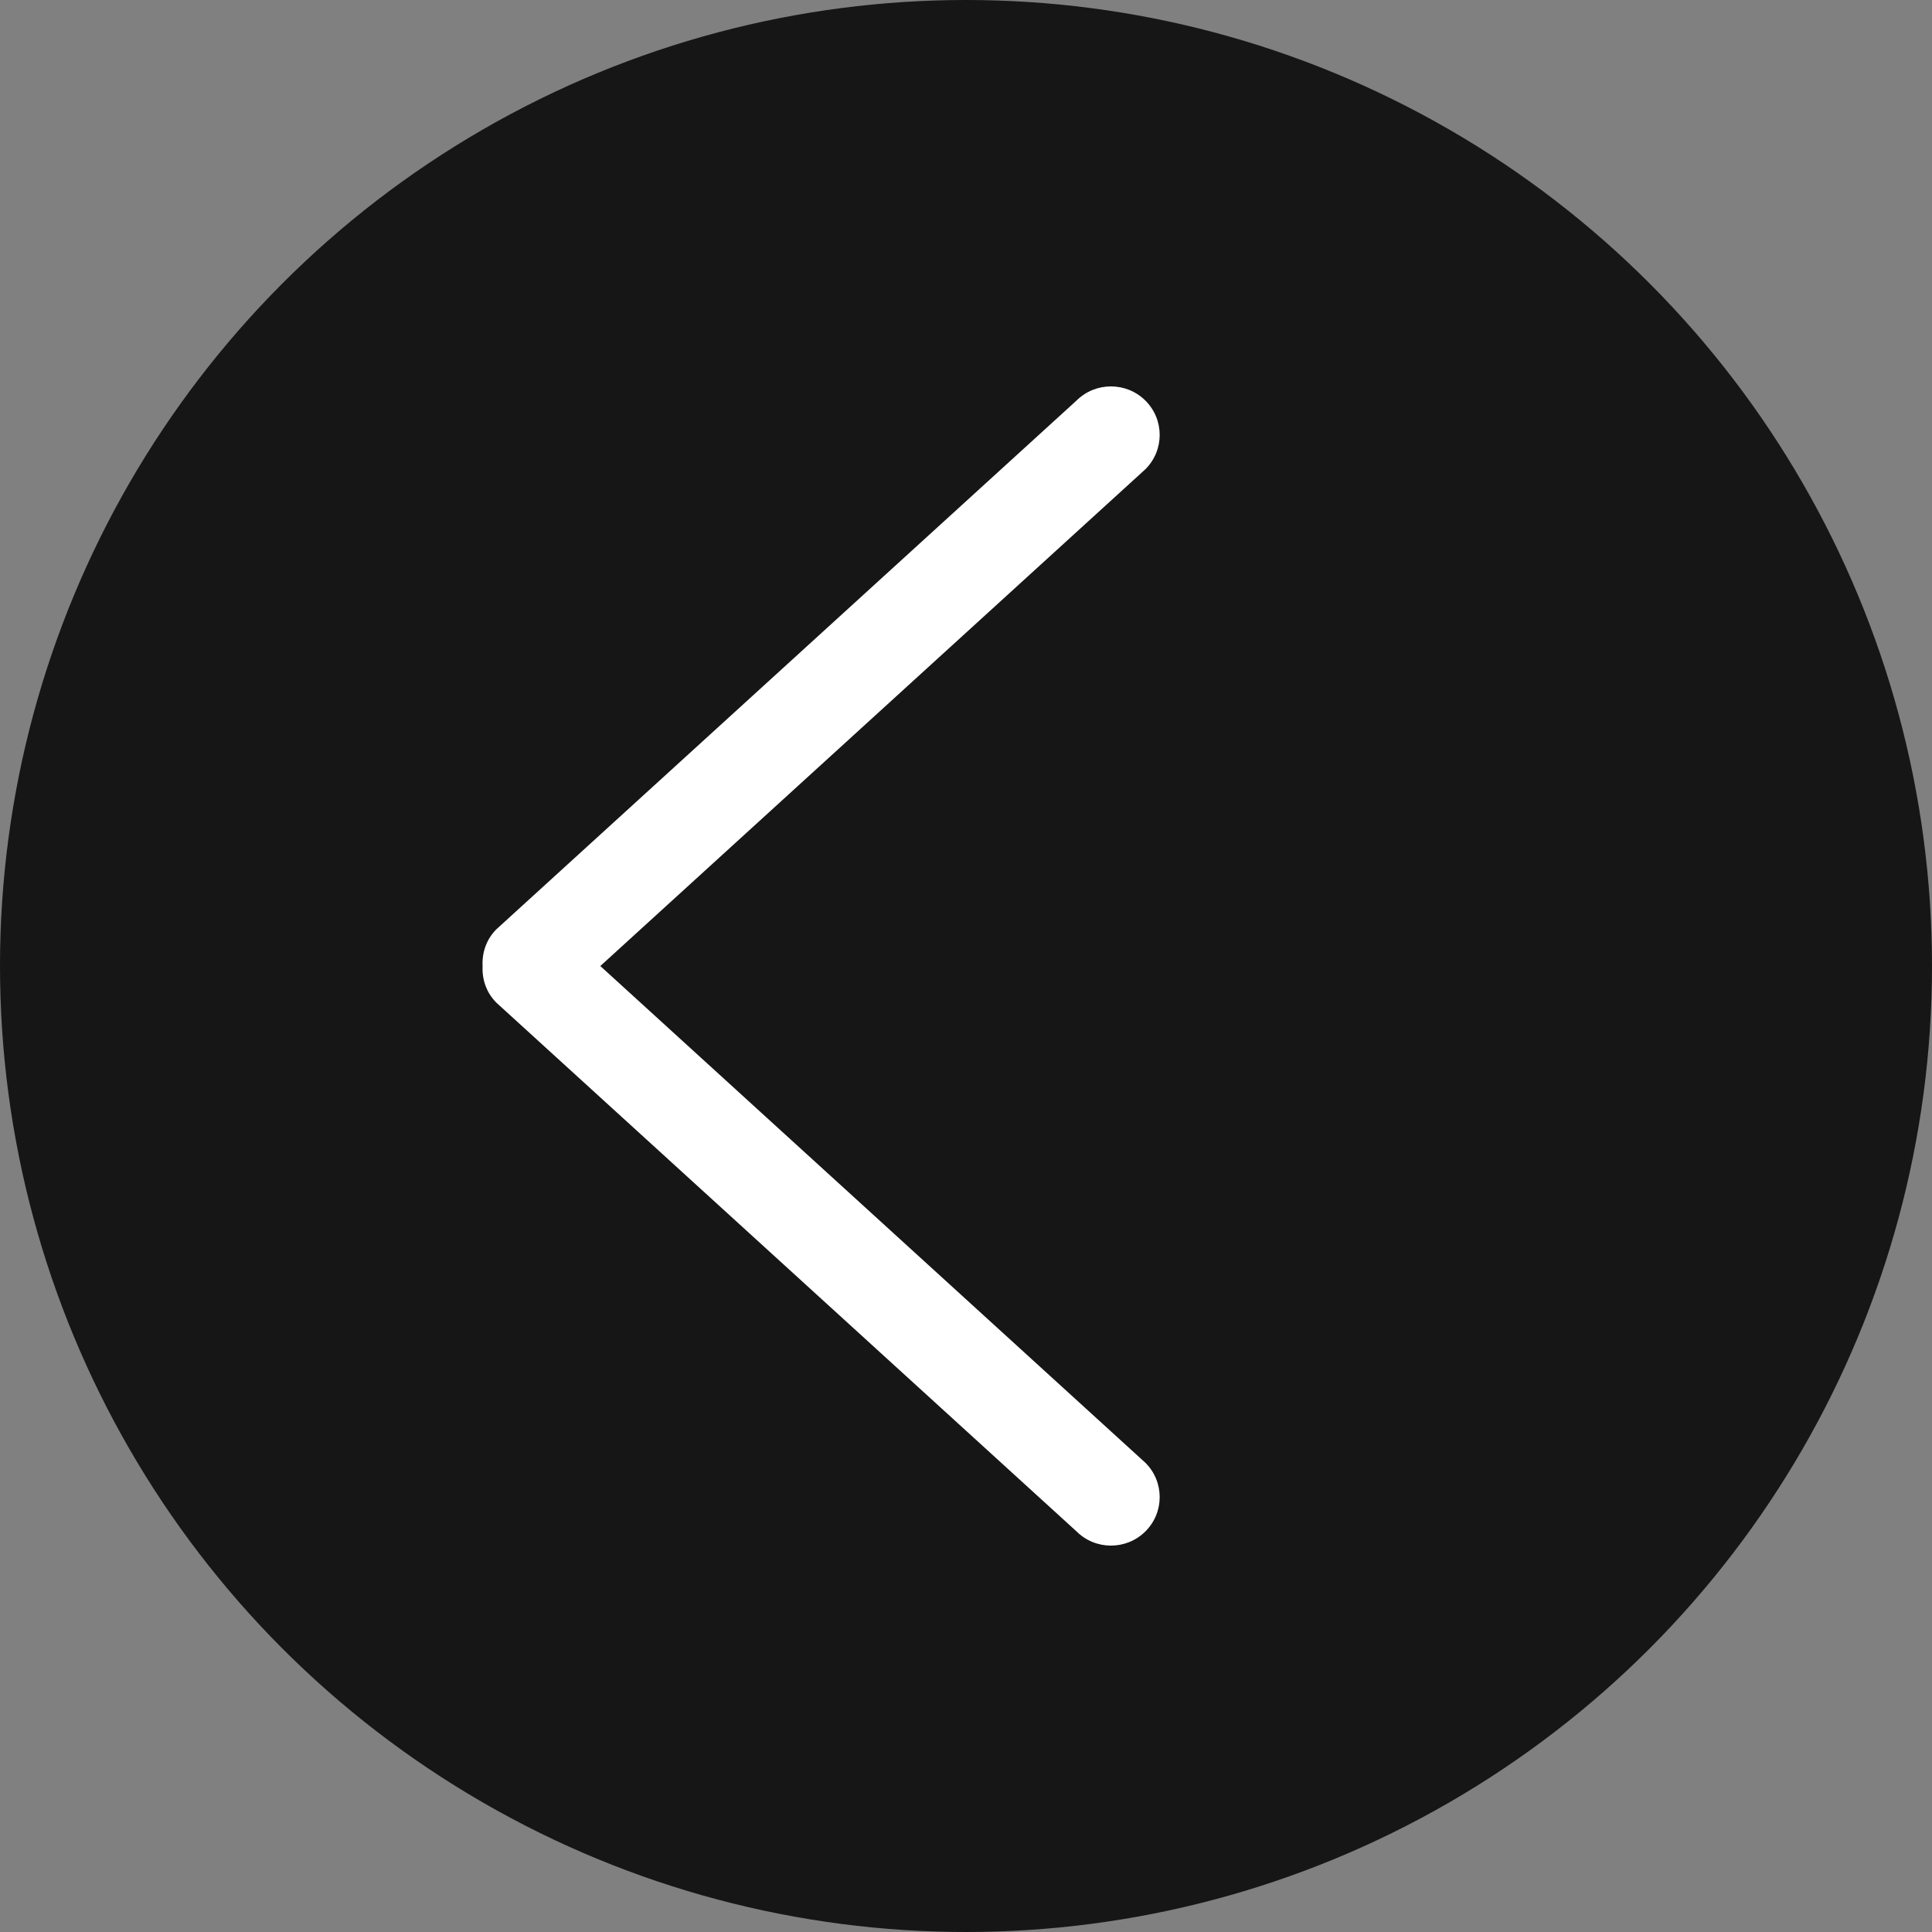 <svg width="80" height="80" viewBox="0 0 80 80" fill="none" xmlns="http://www.w3.org/2000/svg">
<rect x="0" y="0" width="80" height="80" fill="#808080" stroke="none"/>
<circle cx="40" cy="40" r="40" transform="rotate(-180 40 40)" fill="black" fill-opacity="0.83"/>
<g clip-path="url(#clip0)">
<path d="M47.429 63.412C48.217 62.628 48.217 61.355 47.429 60.571L24.858 40.001L47.429 19.429C48.217 18.645 48.217 17.372 47.429 16.588C46.641 15.804 45.362 15.804 44.574 16.588L20.555 38.479C20.135 38.897 19.955 39.453 19.983 39.999C19.955 40.547 20.135 41.101 20.555 41.52L44.576 63.412C45.364 64.196 46.641 64.196 47.429 63.412Z" fill="white"/>
</g>
<defs>
<clipPath id="clip0">
<rect width="48" height="48" fill="white" transform="translate(58 16) rotate(90)"/>
</clipPath>
</defs>
</svg>
